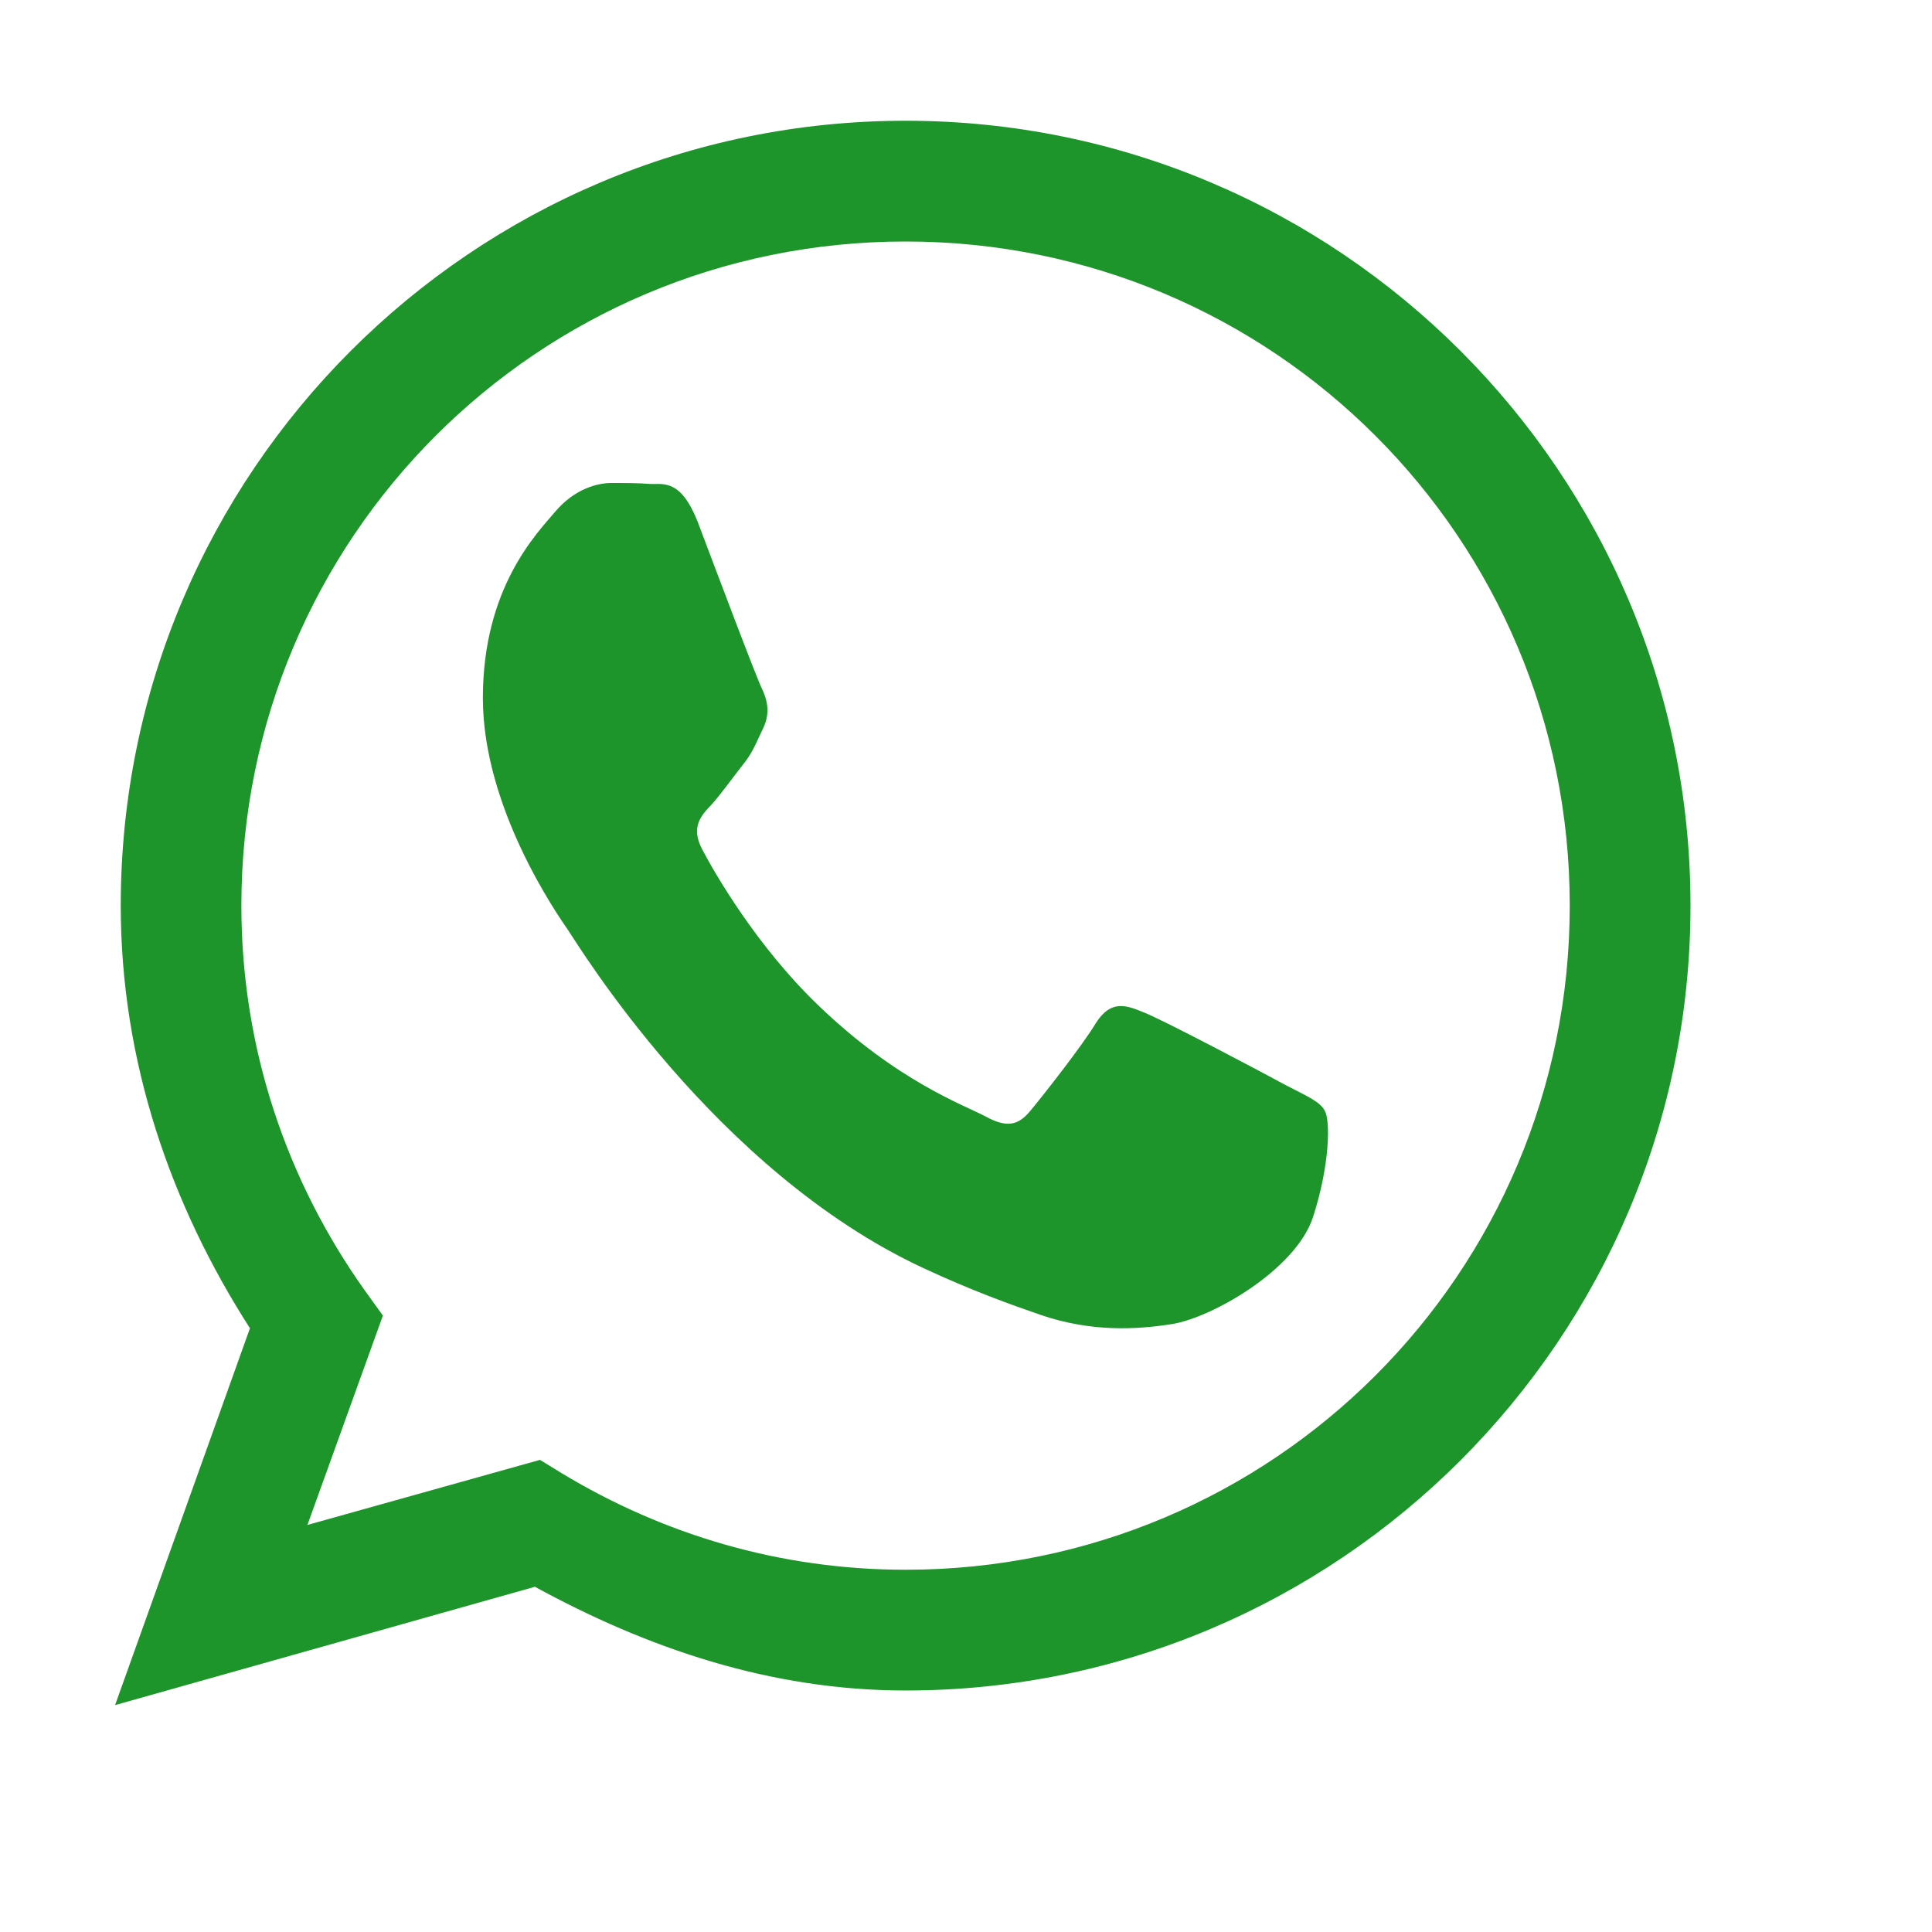<svg xmlns="http://www.w3.org/2000/svg" xmlns:xlink="http://www.w3.org/1999/xlink" viewBox="0,0,256,256" width="512px" height="512px" fill-rule="nonzero"><g fill="#1d952b" fill-rule="nonzero" stroke="none" stroke-width="1" stroke-linecap="butt" stroke-linejoin="miter" stroke-miterlimit="10" stroke-dasharray="" stroke-dashoffset="0" font-family="none" font-weight="none" font-size="none" text-anchor="none" style="mix-blend-mode: normal"><g transform="scale(16,16)"><path d="M7.5,1c-3.586,0 -6.5,2.914 -6.5,6.5c0,1.297 0.418,2.484 1.07,3.5l-1.117,3.121l3.477,-0.98c0.922,0.504 1.945,0.859 3.07,0.859c3.586,0 6.5,-2.914 6.5,-6.5c0,-3.586 -2.914,-6.5 -6.5,-6.5zM7.5,2c3.043,0 5.5,2.457 5.5,5.5c0,3.043 -2.457,5.5 -5.5,5.5c-1.043,0 -2.008,-0.293 -2.844,-0.797l-0.184,-0.113l-1.926,0.539l0.625,-1.734l-0.152,-0.211c-0.641,-0.902 -1.02,-1.996 -1.02,-3.184c0,-3.043 2.457,-5.5 5.5,-5.5zM5.062,4c-0.113,0 -0.301,0.047 -0.461,0.234c-0.156,0.184 -0.602,0.633 -0.602,1.547c0,0.91 0.617,1.793 0.703,1.918c0.086,0.125 1.215,1.996 2.941,2.801c0.41,0.191 0.73,0.305 0.98,0.391c0.414,0.141 0.789,0.121 1.086,0.074c0.332,-0.055 1.02,-0.449 1.164,-0.883c0.141,-0.434 0.145,-0.805 0.098,-0.883c-0.039,-0.078 -0.156,-0.125 -0.328,-0.215c-0.172,-0.094 -1.02,-0.543 -1.176,-0.602c-0.156,-0.066 -0.273,-0.094 -0.391,0.09c-0.113,0.188 -0.441,0.605 -0.543,0.727c-0.102,0.125 -0.199,0.141 -0.371,0.047c-0.176,-0.094 -0.73,-0.289 -1.387,-0.922c-0.512,-0.492 -0.859,-1.098 -0.957,-1.285c-0.102,-0.188 -0.012,-0.285 0.074,-0.375c0.078,-0.086 0.172,-0.219 0.258,-0.328c0.086,-0.105 0.113,-0.188 0.172,-0.309c0.059,-0.125 0.031,-0.234 -0.012,-0.324c-0.047,-0.094 -0.391,-1.008 -0.531,-1.379c-0.141,-0.359 -0.285,-0.312 -0.391,-0.316c-0.098,-0.008 -0.215,-0.008 -0.328,-0.008z"></path></g></g></svg>